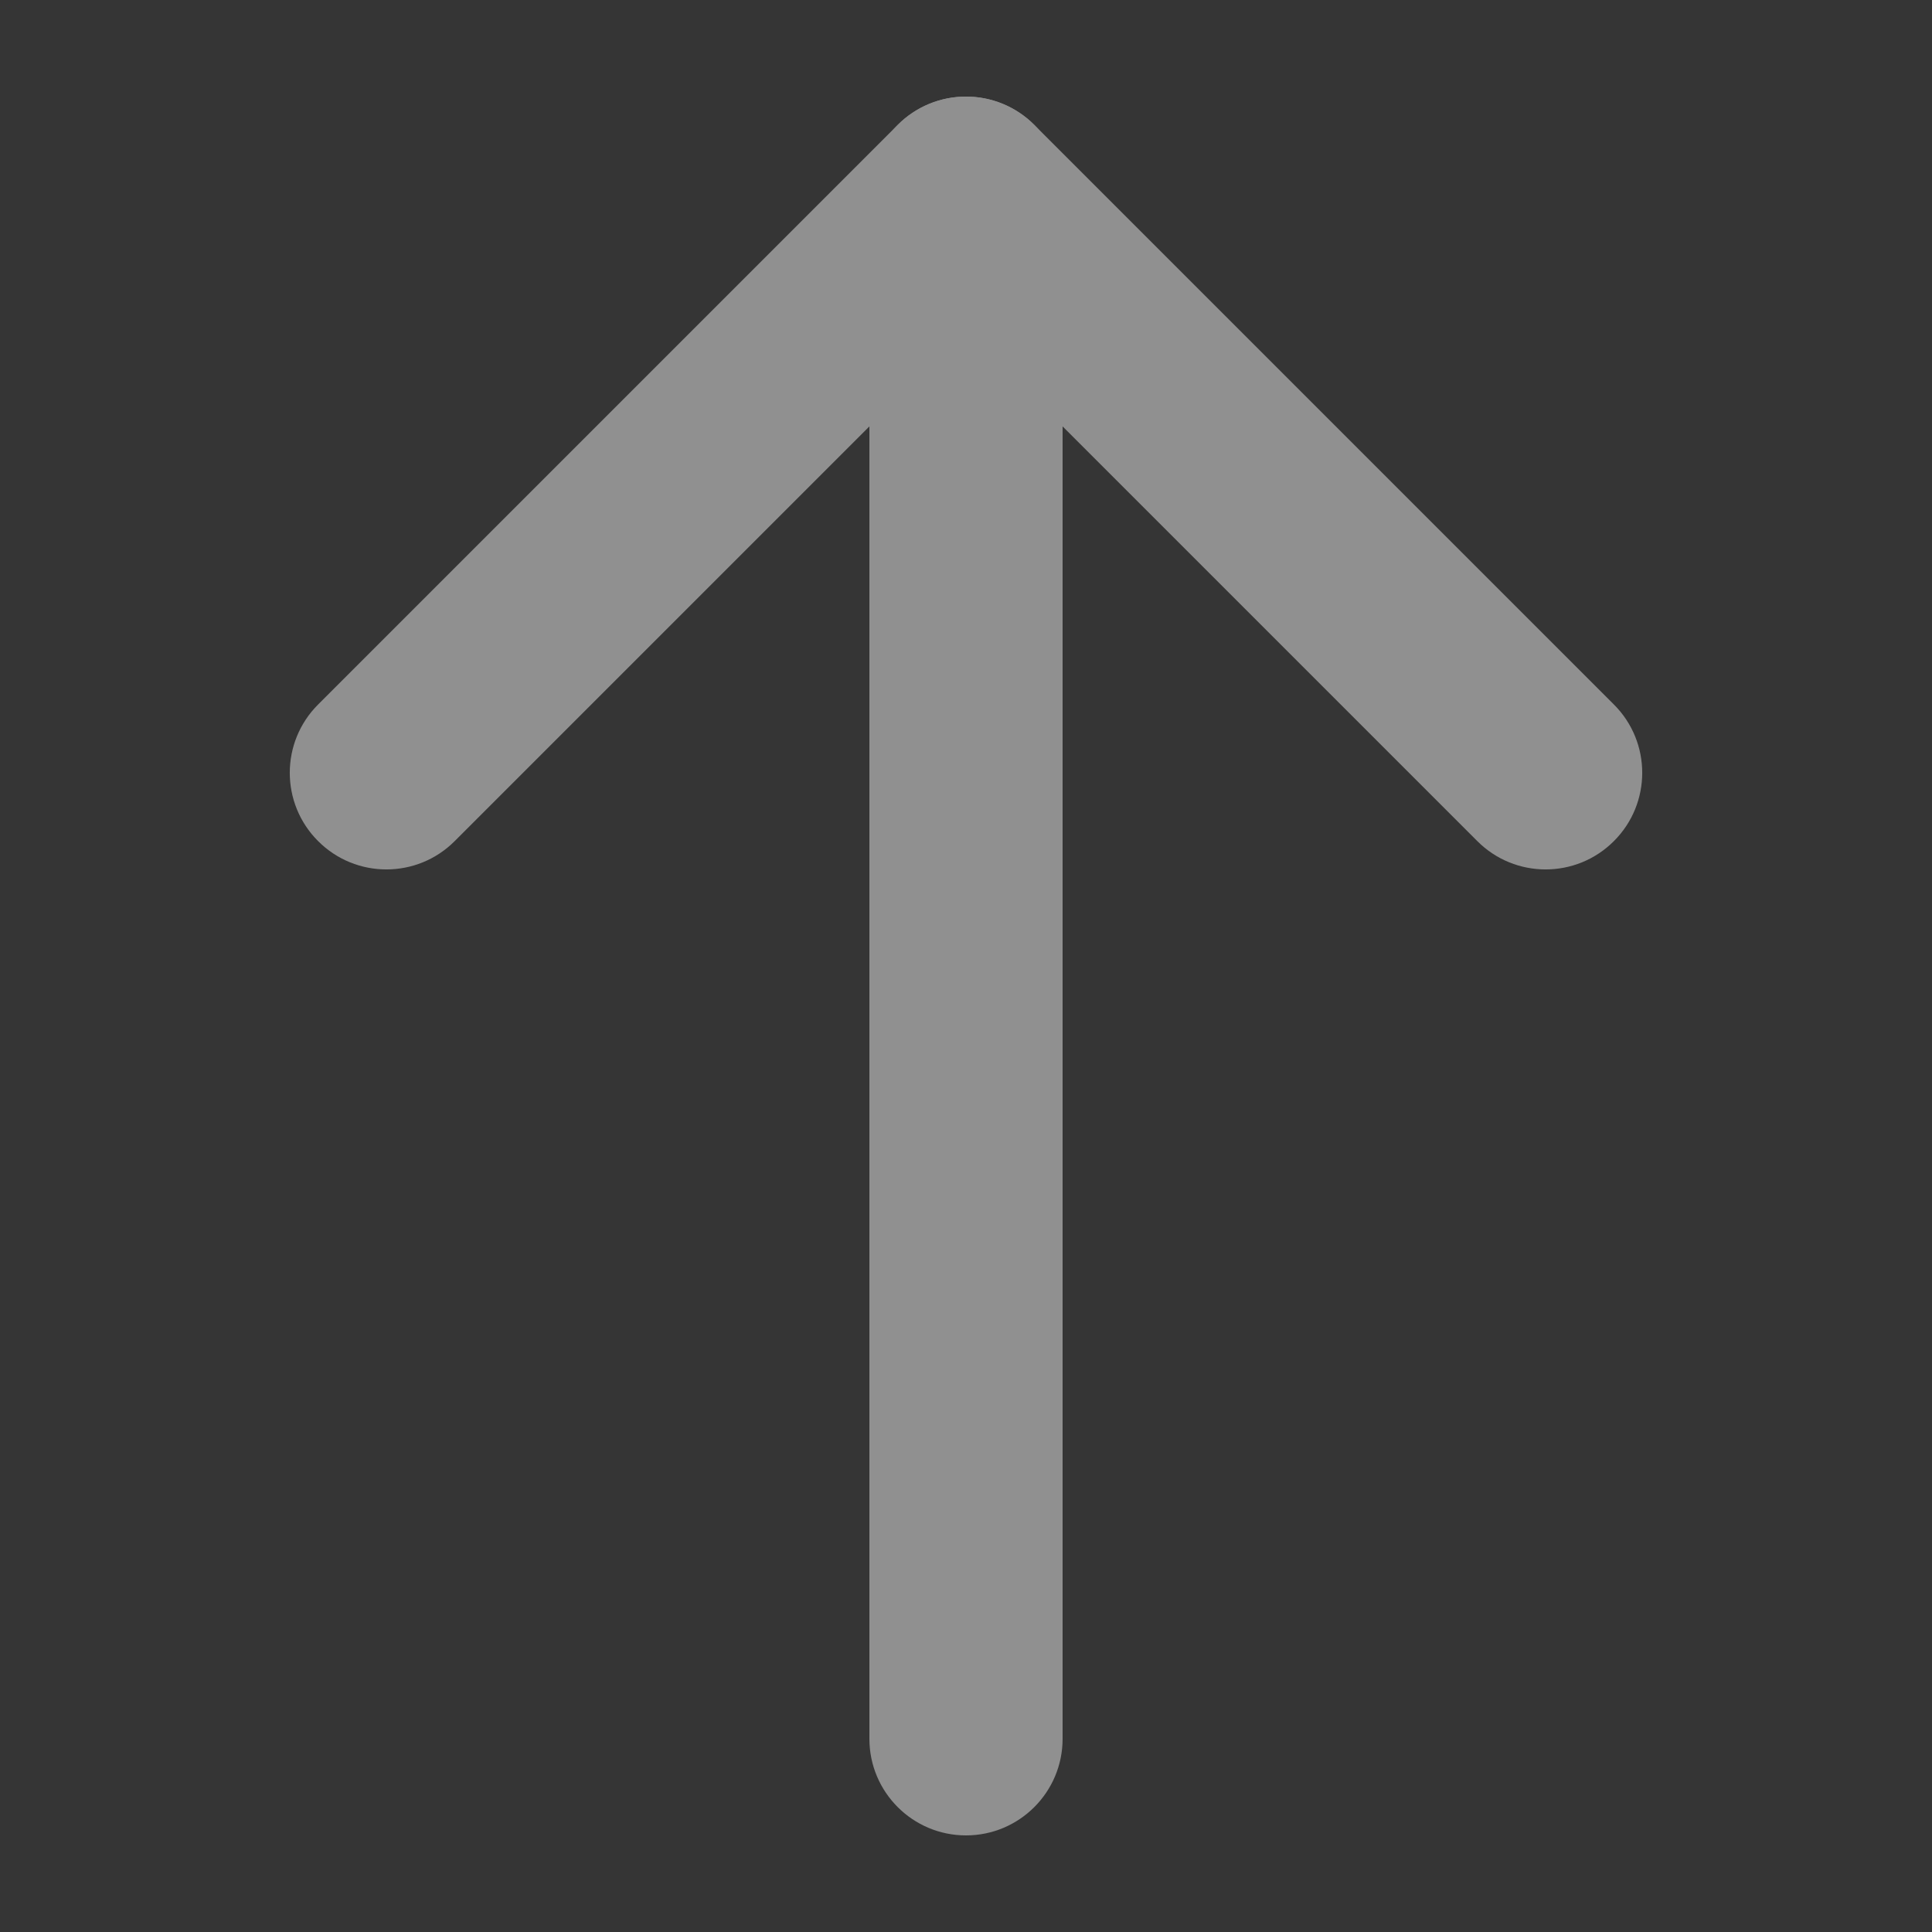 <svg width="20" height="20" viewBox="0 0 20 20" version="1.1" xmlns="http://www.w3.org/2000/svg" xmlns:xlink="http://www.w3.org/1999/xlink">
<rect x="0" y="0" width="20" height="20" fill="#333333" stroke="none"/>
<title>icon-arrow--small</title>
<desc>Created using Figma</desc>
<g id="Canvas" transform="translate(-638 -60108)">
<g id="icon-arrow--small">
<g id="Rectangle 92">
<use xlink:href="#path0_fill" transform="matrix(6.12323e-17 -1 1 6.12323e-17 638 60128)" fill="#FFFFFF" fill-opacity="0.01"/>
</g>
<g id="Vector">
<use xlink:href="#path1_stroke" transform="matrix(6.12323e-17 -1 1 6.12323e-17 648 60126)" fill="#909090"/>
</g>
<g id="Vector">
<use xlink:href="#path2_stroke" transform="matrix(6.12323e-17 -1 1 6.12323e-17 642 60116)" fill="#909090"/>
</g>
</g>
</g>
<defs>
<path id="path0_fill" d="M 0 0L 20 0L 20 20L 0 20L 0 0Z"/>
<path id="path1_stroke" d="M 0 -1C -0.552 -1 -1 -0.552 -1 0C -1 0.552 -0.552 1 0 1L 0 -1ZM 16 1C 16.552 1 17 0.552 17 0C 17 -0.552 16.552 -1 16 -1L 16 1ZM 0 1L 16 1L 16 -1L 0 -1L 0 1Z"/>
<path id="path2_stroke" d="M 0.707 -0.707C 0.317 -1.098 -0.317 -1.098 -0.707 -0.707C -1.098 -0.317 -1.098 0.317 -0.707 0.707L 0.707 -0.707ZM 6 6L 6.707 6.707C 7.098 6.317 7.098 5.683 6.707 5.293L 6 6ZM -0.707 11.293C -1.098 11.683 -1.098 12.317 -0.707 12.707C -0.317 13.098 0.317 13.098 0.707 12.707L -0.707 11.293ZM -0.707 0.707L 5.293 6.707L 6.707 5.293L 0.707 -0.707L -0.707 0.707ZM 5.293 5.293L -0.707 11.293L 0.707 12.707L 6.707 6.707L 5.293 5.293Z"/>
</defs>
</svg>
